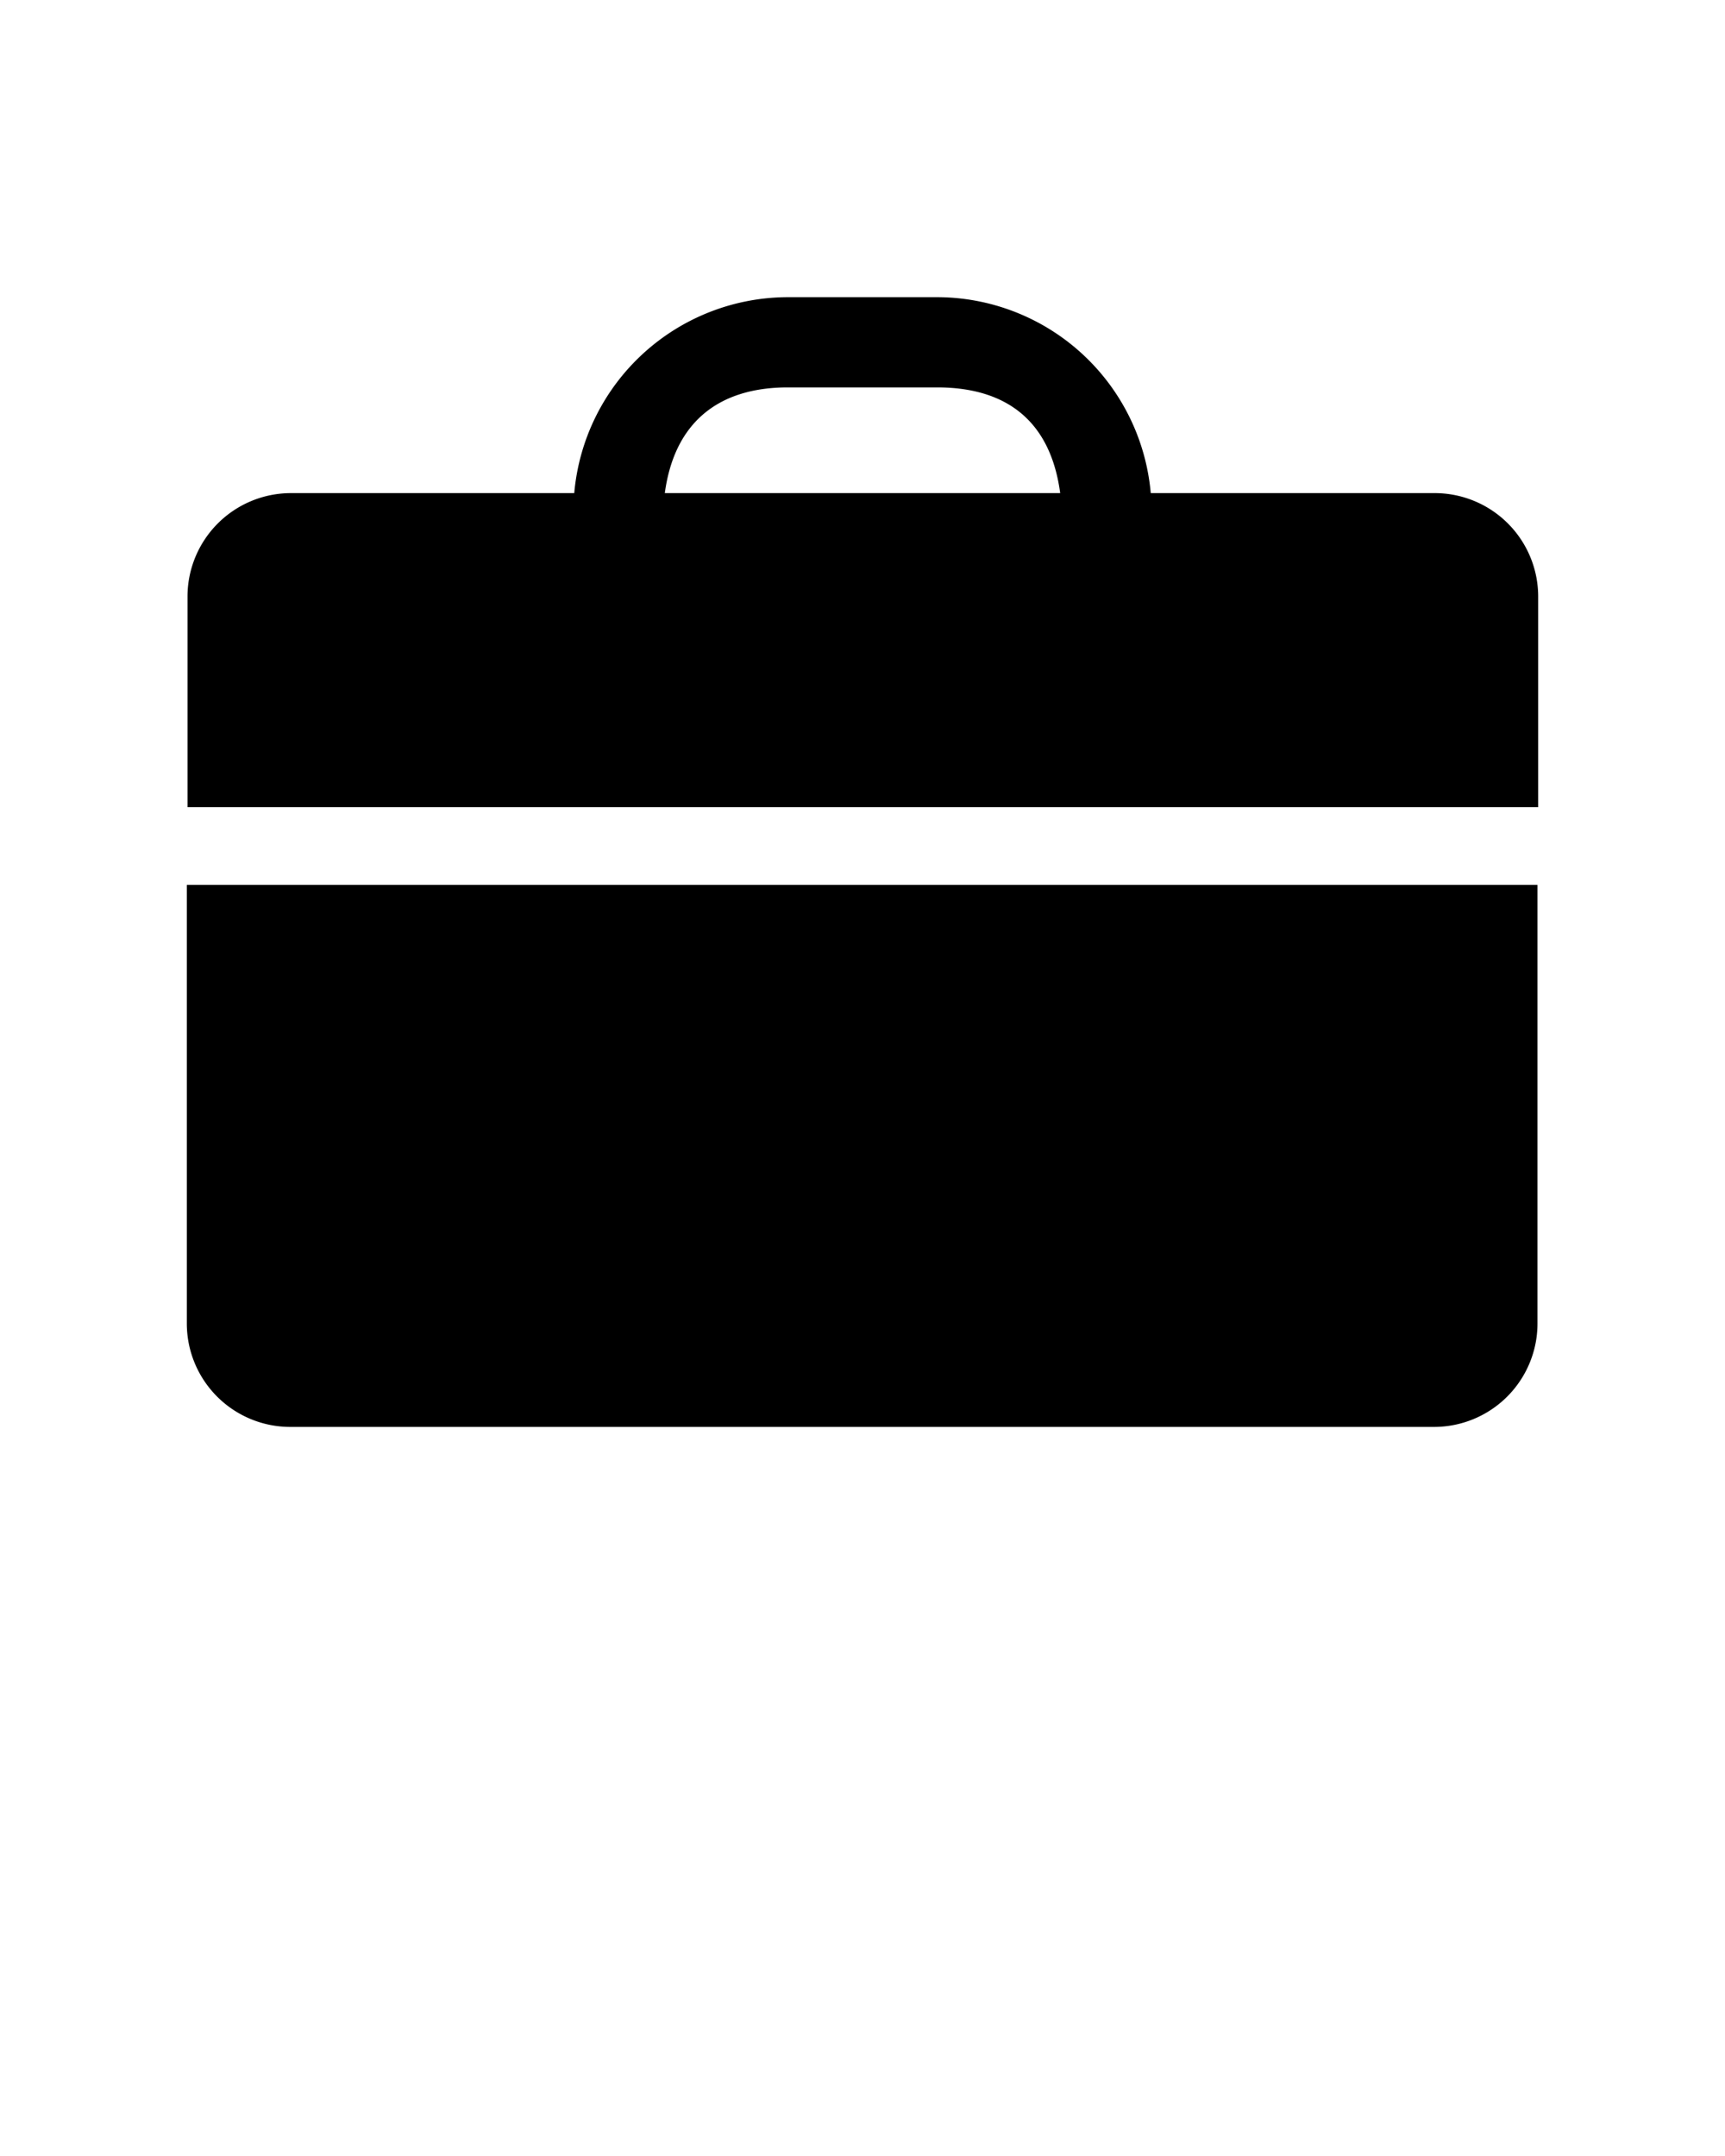 <svg xmlns="http://www.w3.org/2000/svg" data-name="Layer 1" viewBox="0 0 100 125" x="0px" y="0px"><title>Glyph</title><path d="M10.83,76.73a6,6,0,0,0,6,6H83.13a6,6,0,0,0,6-6V51.3H10.83Z"/><path d="M83.13,28.59H66.71A12.45,12.45,0,0,0,54.32,17.23H45.68A12.45,12.45,0,0,0,33.29,28.59H16.87a6,6,0,0,0-6,6V46.8H89.17V34.63A6,6,0,0,0,83.13,28.59Zm-44.59,0c.54-4,3-6.13,7.14-6.13h8.64c4.18,0,6.6,2.09,7.14,6.13Z"/></svg>